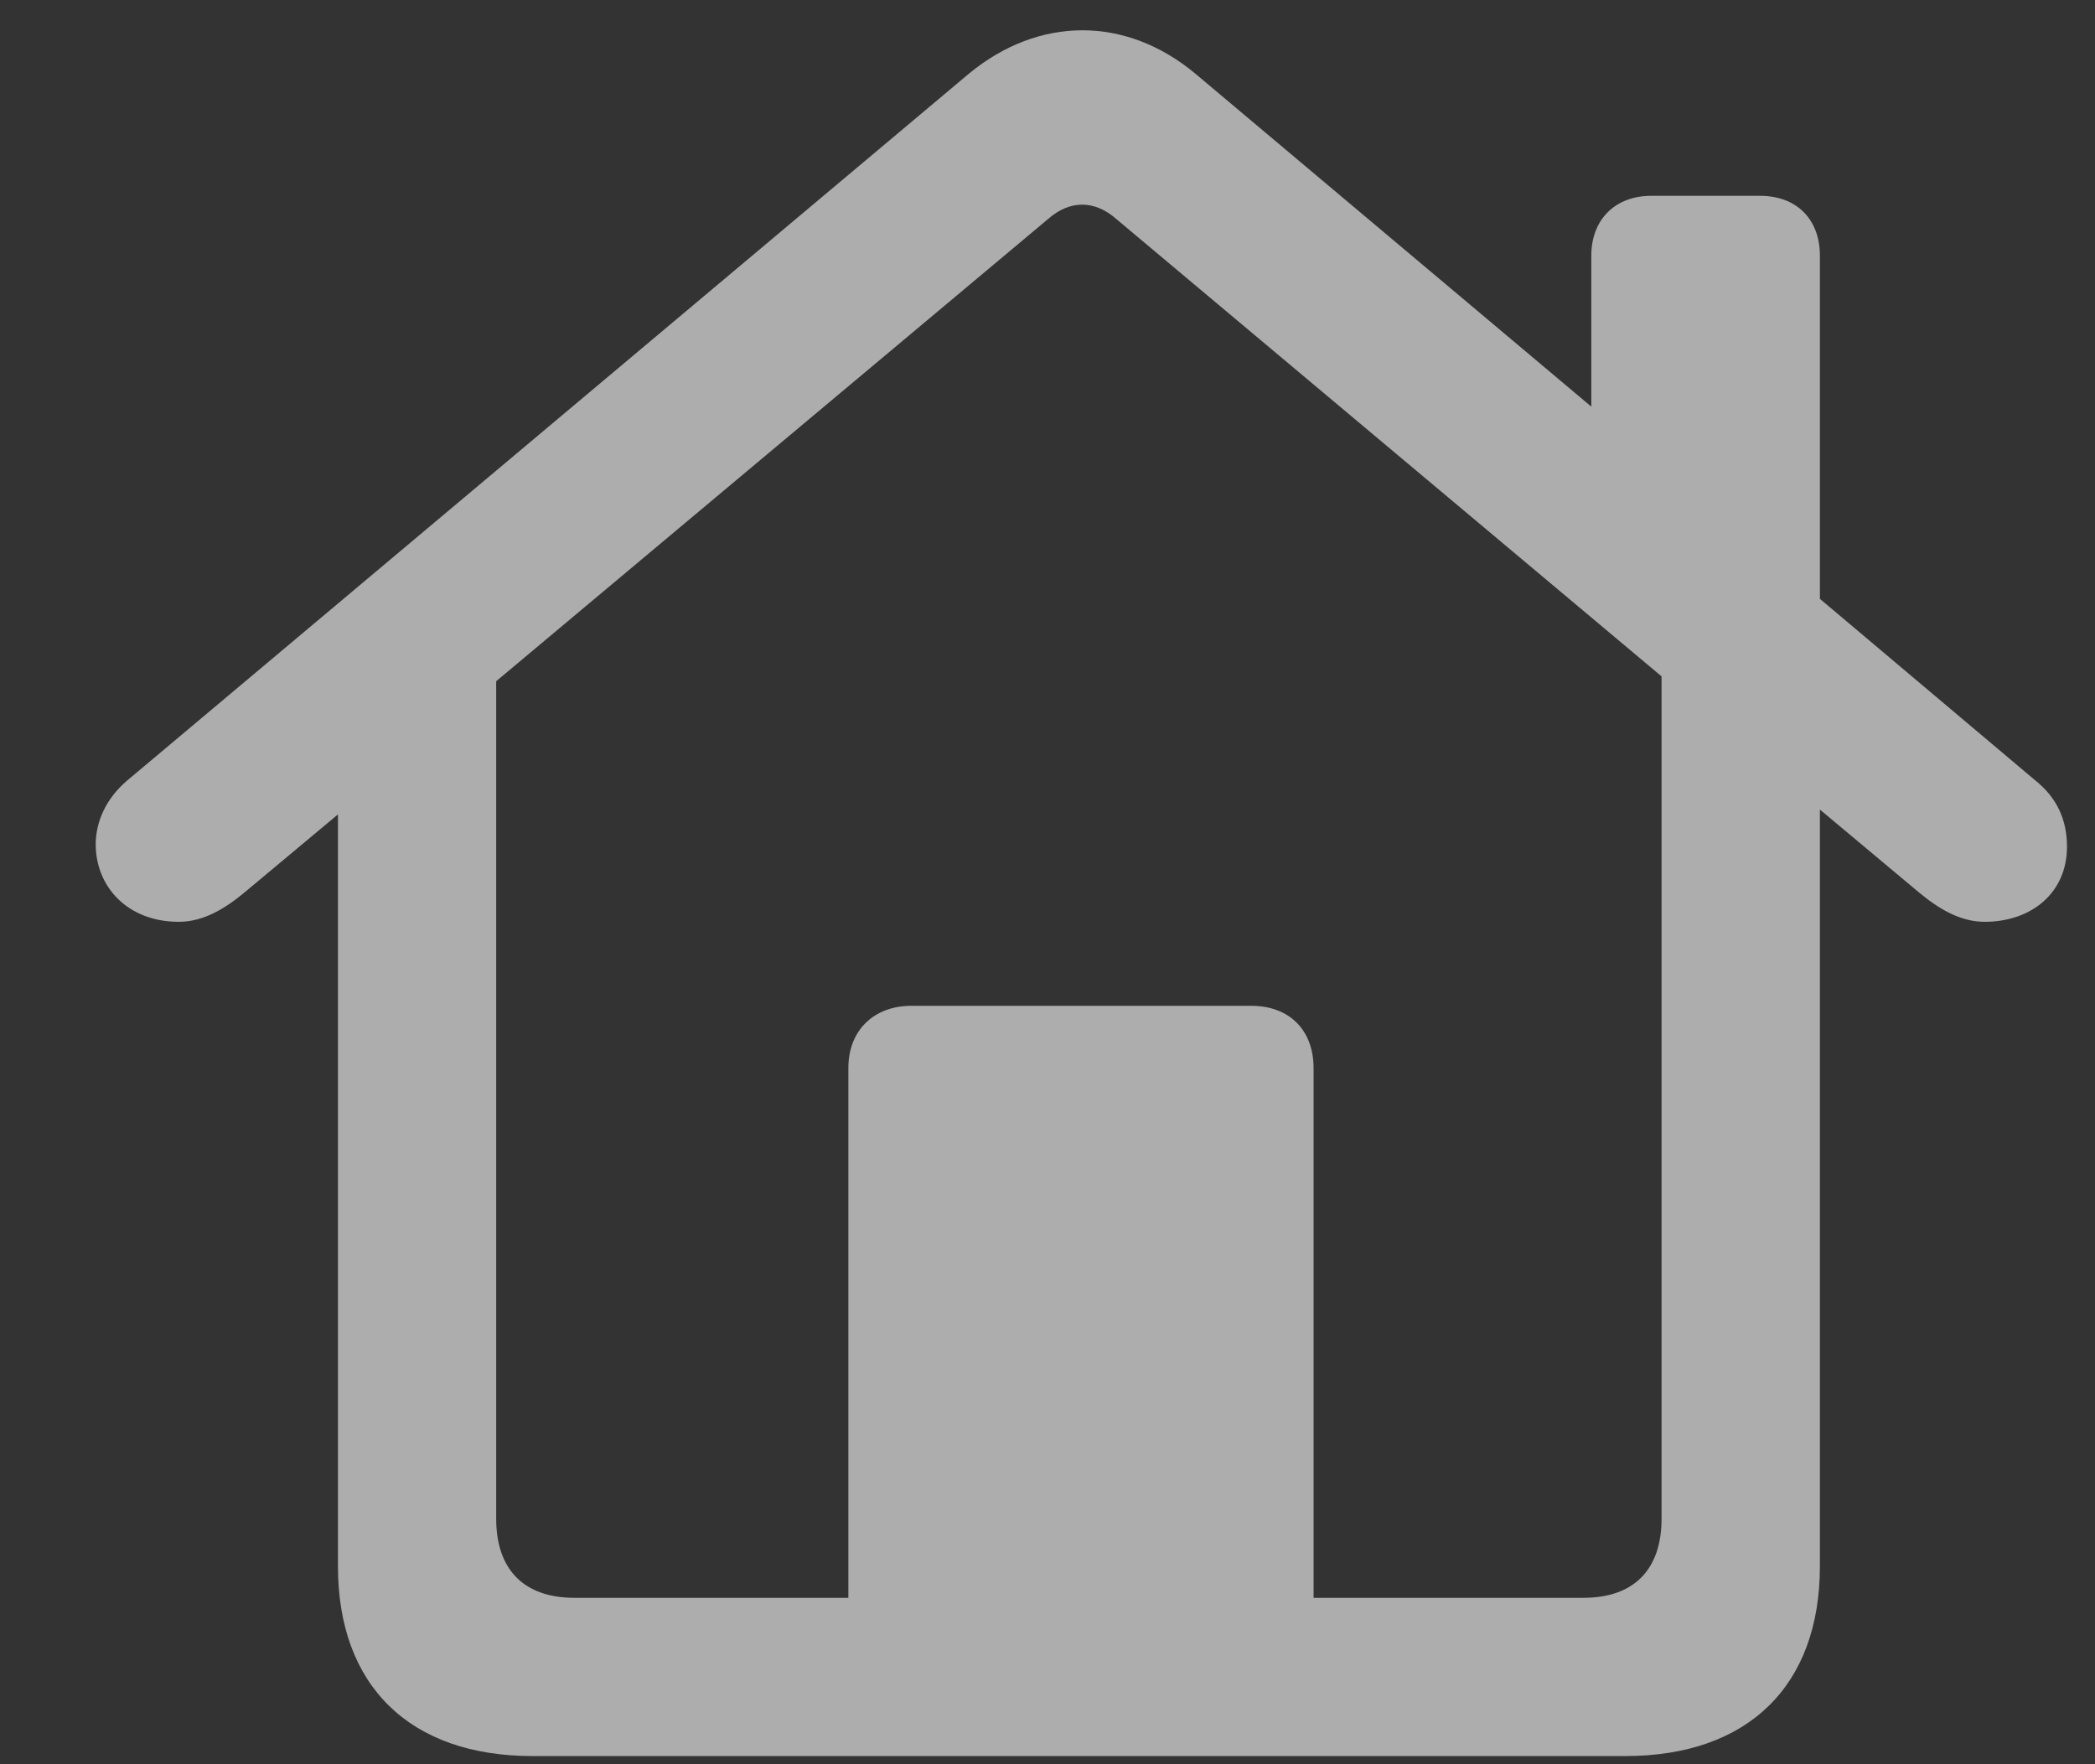 <svg width="19" height="16" viewBox="0 0 19 16" fill="none" xmlns="http://www.w3.org/2000/svg">
<rect x="0" y="0" width="19" height="16" fill="#333333" stroke="none"/>
<path d="M4.83 15.926H14.74C15.853 15.926 16.505 15.289 16.505 14.205V7.342L17.398 8.089C17.574 8.236 17.772 8.36 17.999 8.36C18.424 8.36 18.746 8.097 18.746 7.679C18.746 7.43 18.651 7.232 18.46 7.079L16.505 5.431V2.318C16.505 1.988 16.293 1.776 15.963 1.776H14.974C14.652 1.776 14.432 1.988 14.432 2.318V3.688L10.843 0.67C10.213 0.143 9.422 0.143 8.785 0.67L1.153 7.079C0.963 7.24 0.868 7.452 0.868 7.657C0.868 8.038 1.153 8.36 1.622 8.36C1.849 8.36 2.047 8.236 2.223 8.089L3.065 7.386V14.205C3.065 15.289 3.717 15.926 4.83 15.926ZM11.913 9.686C11.913 9.342 11.693 9.122 11.349 9.122H8.265C7.928 9.122 7.694 9.342 7.694 9.686V14.491H5.211C4.75 14.491 4.5 14.234 4.5 13.773V6.178L9.503 1.988C9.701 1.812 9.928 1.812 10.126 1.988L15.069 6.134V13.773C15.069 14.234 14.82 14.491 14.359 14.491H11.913V9.686Z" fill="white" fill-opacity="0.6"/>
</svg>
